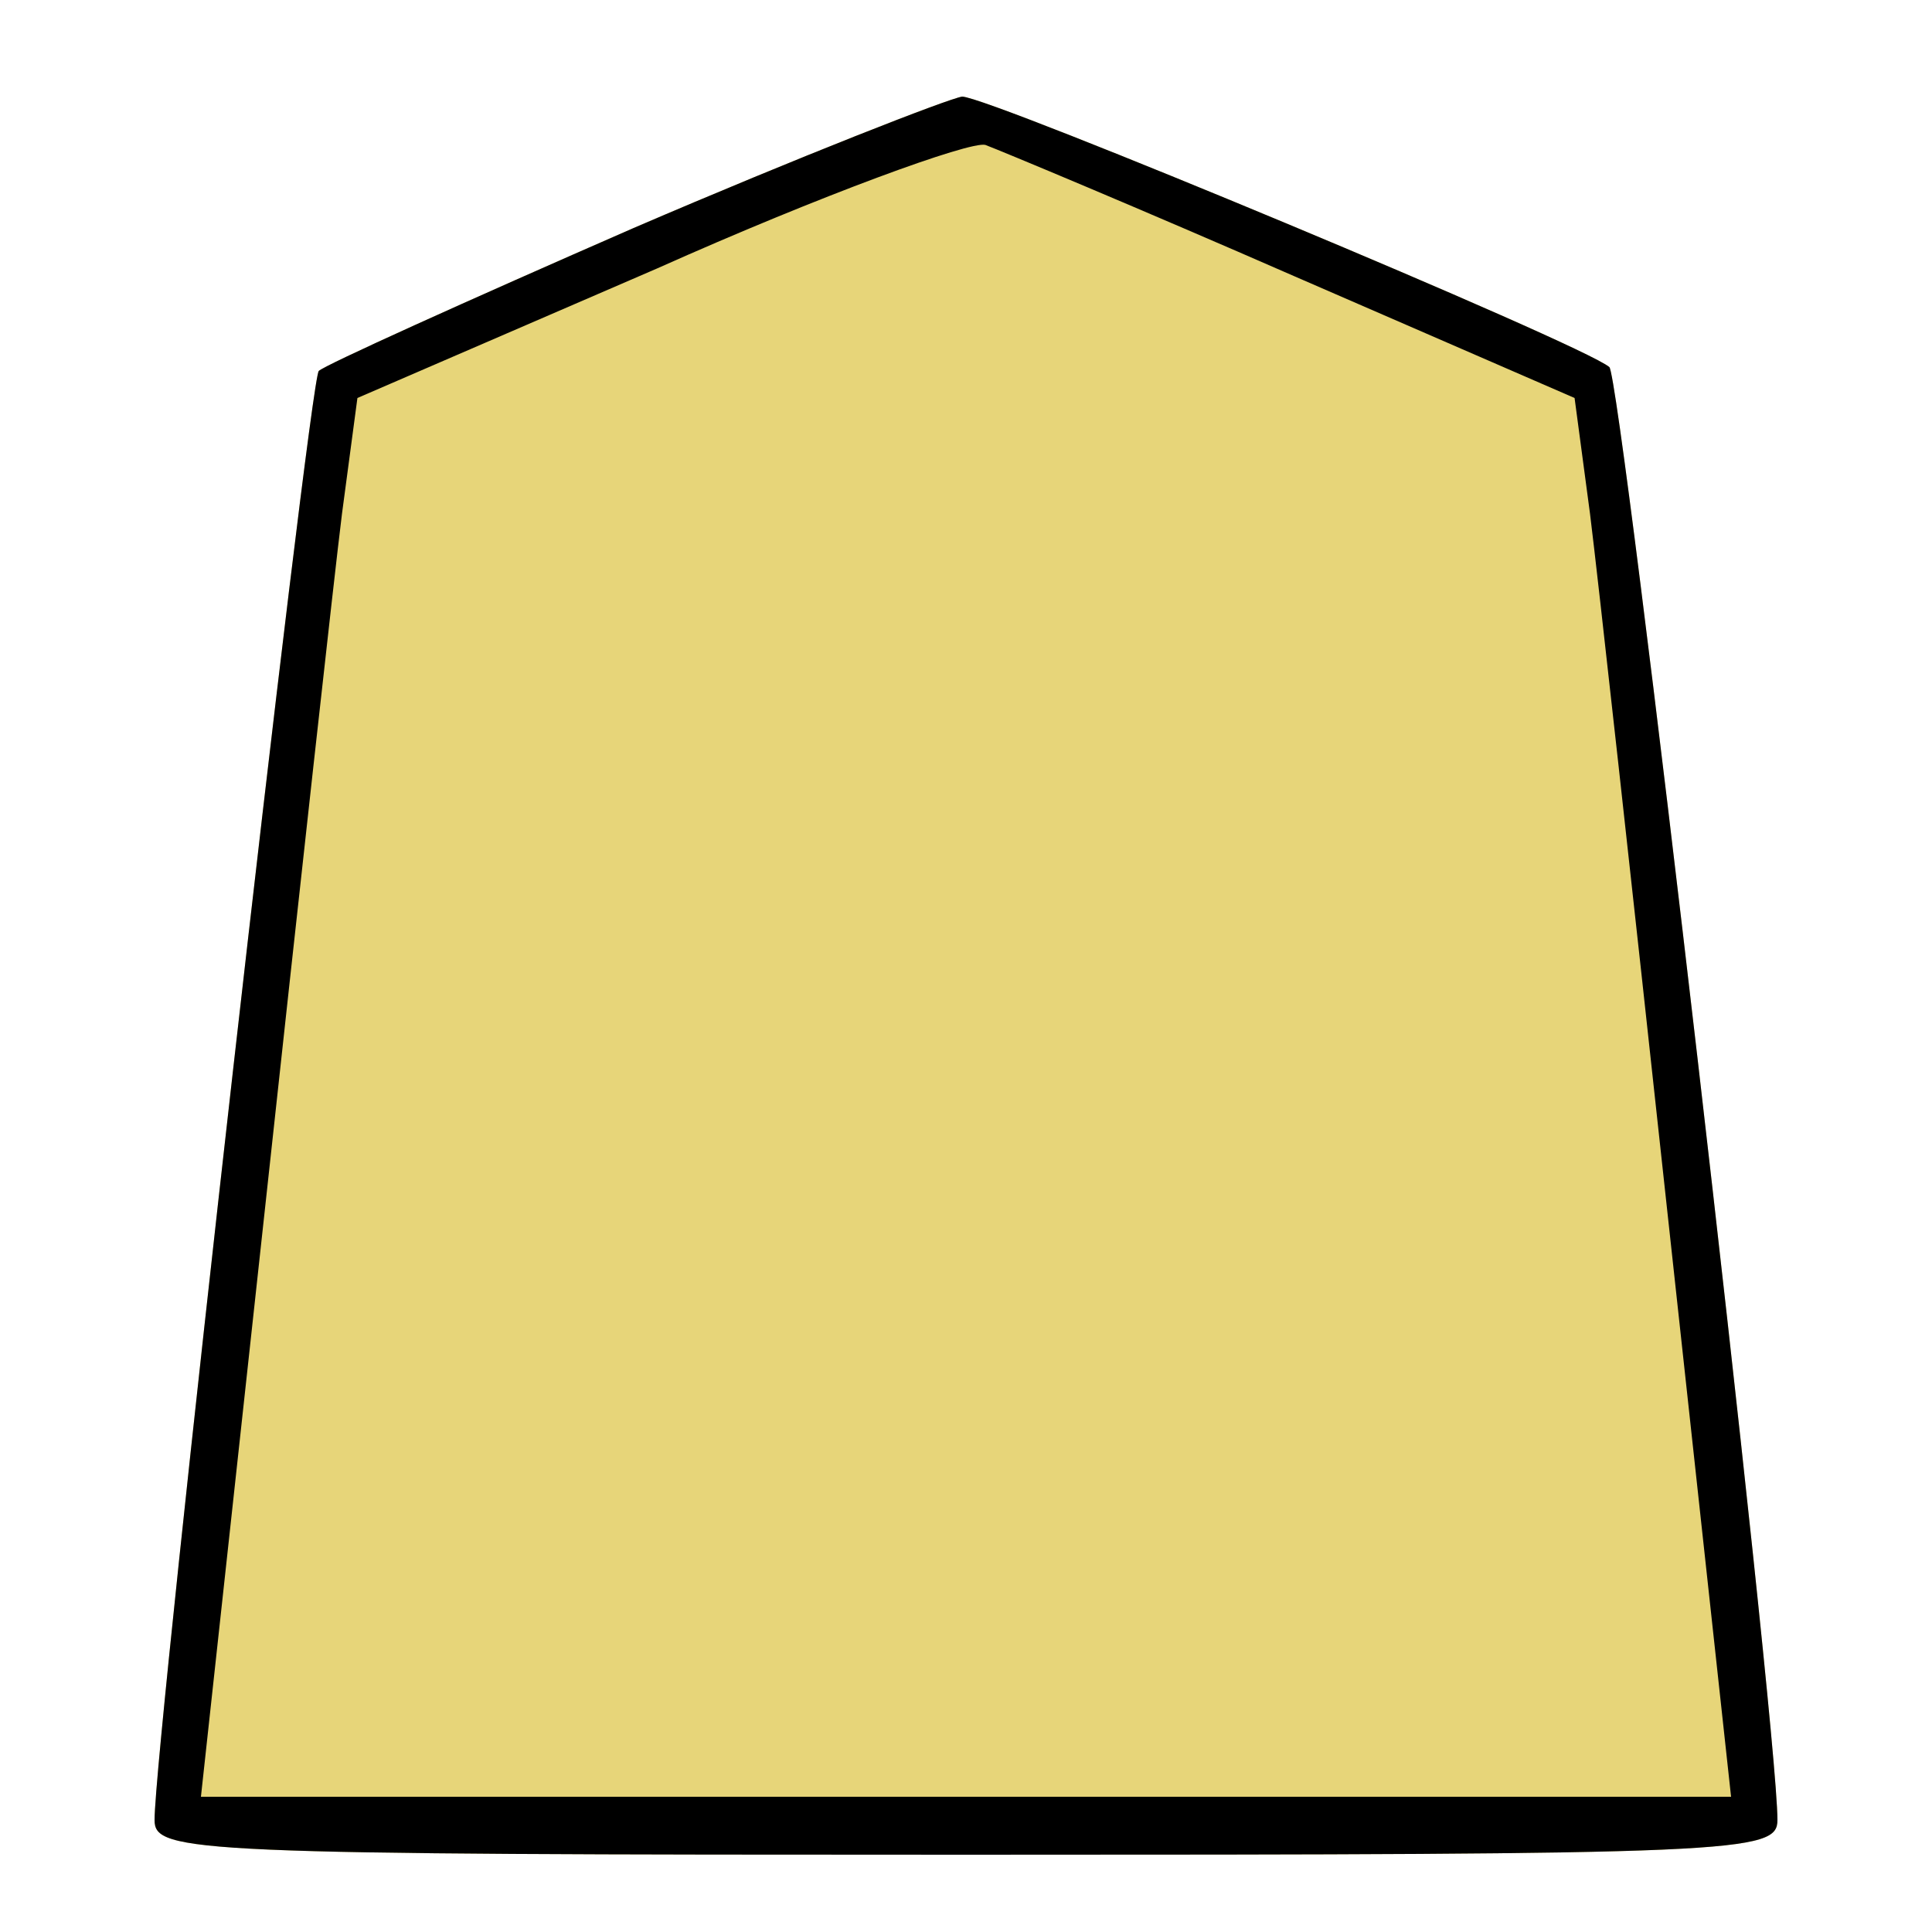 <?xml version="1.0" encoding="UTF-8" standalone="no"?>
<svg
   xmlns:dc="http://purl.org/dc/elements/1.1/"
   xmlns:cc="http://web.resource.org/cc/"
   xmlns:rdf="http://www.w3.org/1999/02/22-rdf-syntax-ns#"
   xmlns:svg="http://www.w3.org/2000/svg"
   xmlns="http://www.w3.org/2000/svg"
   xmlns:sodipodi="http://inkscape.sourceforge.net/DTD/sodipodi-0.dtd"
   xmlns:inkscape="http://www.inkscape.org/namespaces/inkscape"
   version="1.0"
   width="468pt"
   height="468pt"
   viewBox="0 0 468 468"
   preserveAspectRatio="xMidYMid meet"
   id="svg1447"
   sodipodi:version="0.32"
   inkscape:version="0.43"
   sodipodi:docbase="/home/monge/kboard/themes/ShogiSVG"
   sodipodi:docname="tile.svg">
  <defs
     id="defs1464" />
  <sodipodi:namedview
     inkscape:window-height="700"
     inkscape:window-width="1092"
     inkscape:pageshadow="2"
     inkscape:pageopacity="0.0"
     borderopacity="1.0"
     bordercolor="#666666"
     pagecolor="#ffffff"
     id="base"
     inkscape:zoom="0.63931624"
     inkscape:cx="292.5"
     inkscape:cy="292.5"
     inkscape:window-x="82"
     inkscape:window-y="114"
     inkscape:current-layer="svg1447" />
  <g
     transform="translate(0,468) scale(0.468,-0.468)"
     id="g1451"
     stroke="none"
     fill="#000000">
    <path
       id="path1685"
       d="M 328,882 C 241,844 168,811 165,808 C 160,803 80,98 80,58 C 80,41 99,40 500,40 C 901,40 920,41 920,58 C 920,109 839,805 833,810 C 819,822 512,950 498,950 C 491,949 414,919 328,882 z "
       sodipodi:nodetypes="cssssccc"
       style="fill:#e7d579;fill-opacity:1" />
    <path
       d="M328 882 c-87 -38 -160 -71 -163 -74 -5 -5 -85 -710 -85 -750 0 -17 19 -18 420 -18 401 0 420 1 420 18 0 51 -81 747 -87 752 -14 12 -321 140 -335 140 -7 -1 -84 -31 -170 -68z m342 -25 l145 -63 8 -60 c4 -32 22 -195 40 -361 l33 -303 -396 0 -396 0 33 303 c18 166 36 329 40 361 l8 60 155 67 c85 38 162 66 170 64 8 -3 80 -33 160 -68z"
       id="path1453" />
  </g>
</svg>
